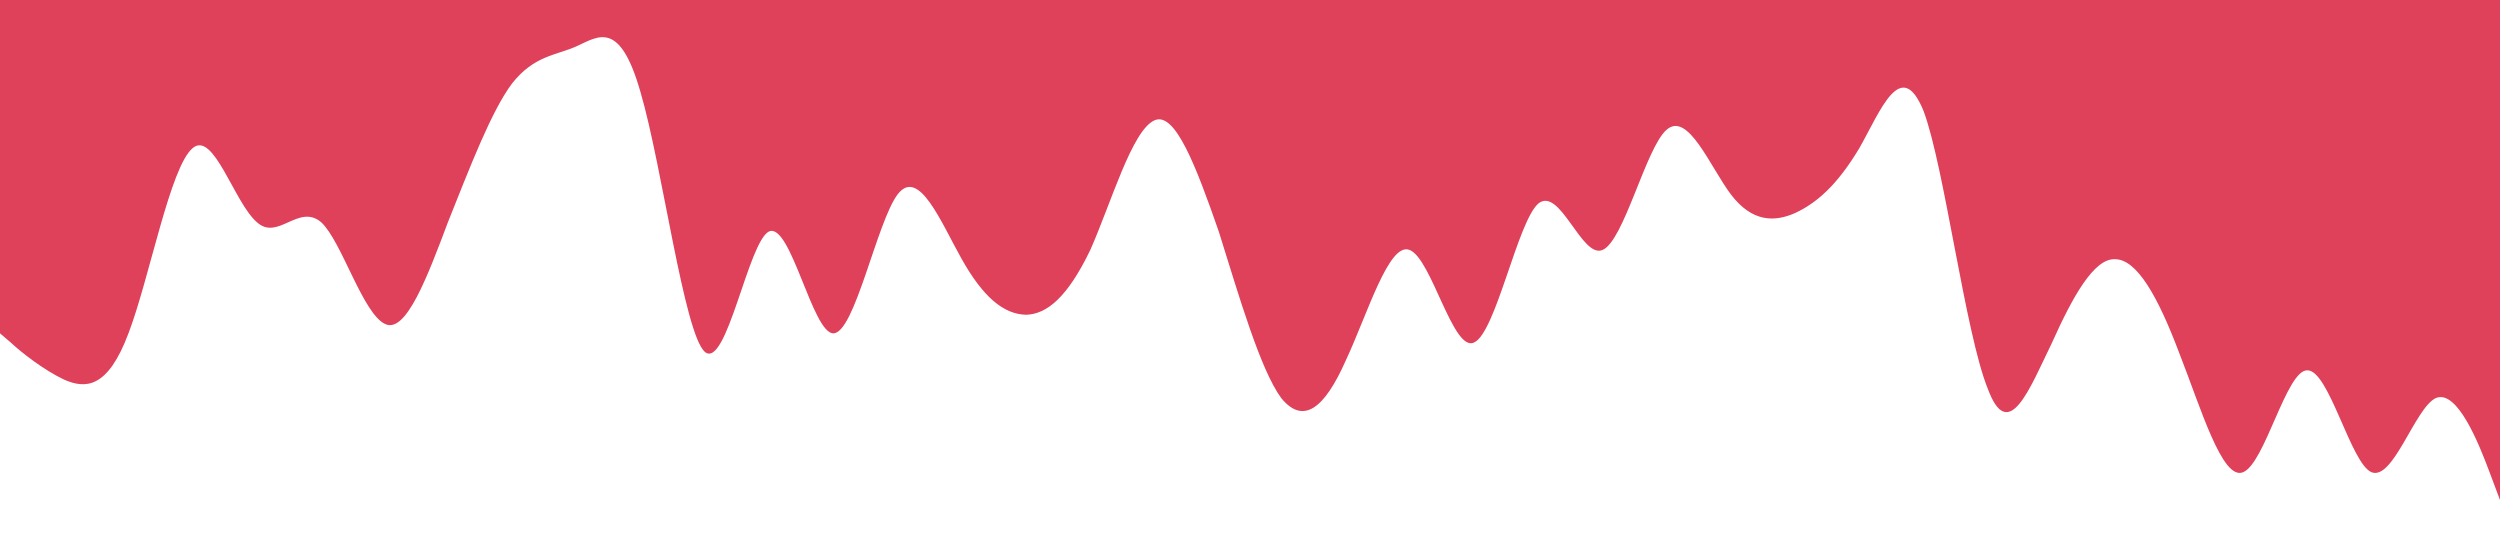 <?xml version="1.0" standalone="no"?><svg xmlns="http://www.w3.org/2000/svg" viewBox="0 0 1440 320"><path fill="#df405a" fill-opacity="1" d="M0,192L6.2,197.3C12.3,203,25,213,37,218.7C49.2,224,62,224,74,192C86.2,160,98,96,111,85.3C123.1,75,135,117,148,128C160,139,172,117,185,128C196.9,139,209,181,222,186.7C233.8,192,246,160,258,128C270.8,96,283,64,295,48C307.7,32,320,32,332,26.7C344.6,21,357,11,369,53.3C381.5,96,394,192,406,202.7C418.5,213,431,139,443,133.3C455.4,128,468,192,480,192C492.3,192,505,128,517,112C529.2,96,542,128,554,149.3C566.2,171,578,181,591,181.3C603.1,181,615,171,628,144C640,117,652,75,665,69.3C676.9,64,689,96,702,133.3C713.8,171,726,213,738,229.3C750.8,245,763,235,775,208C787.7,181,800,139,812,144C824.6,149,837,203,849,197.3C861.5,192,874,128,886,117.3C898.5,107,911,149,923,144C935.4,139,948,85,960,74.7C972.3,64,985,96,997,112C1009.2,128,1022,128,1034,122.7C1046.2,117,1058,107,1071,85.3C1083.1,64,1095,32,1108,64C1120,96,1132,192,1145,224C1156.9,256,1169,224,1182,197.3C1193.8,171,1206,149,1218,149.3C1230.8,149,1243,171,1255,202.7C1267.7,235,1280,277,1292,272C1304.6,267,1317,213,1329,213.3C1341.5,213,1354,267,1366,272C1378.5,277,1391,235,1403,229.3C1415.4,224,1428,256,1434,272L1440,288L1440,0L1433.8,0C1427.7,0,1415,0,1403,0C1390.8,0,1378,0,1366,0C1353.8,0,1342,0,1329,0C1316.9,0,1305,0,1292,0C1280,0,1268,0,1255,0C1243.1,0,1231,0,1218,0C1206.2,0,1194,0,1182,0C1169.2,0,1157,0,1145,0C1132.3,0,1120,0,1108,0C1095.4,0,1083,0,1071,0C1058.5,0,1046,0,1034,0C1021.5,0,1009,0,997,0C984.6,0,972,0,960,0C947.7,0,935,0,923,0C910.8,0,898,0,886,0C873.8,0,862,0,849,0C836.9,0,825,0,812,0C800,0,788,0,775,0C763.1,0,751,0,738,0C726.2,0,714,0,702,0C689.2,0,677,0,665,0C652.3,0,640,0,628,0C615.4,0,603,0,591,0C578.5,0,566,0,554,0C541.5,0,529,0,517,0C504.6,0,492,0,480,0C467.7,0,455,0,443,0C430.8,0,418,0,406,0C393.8,0,382,0,369,0C356.9,0,345,0,332,0C320,0,308,0,295,0C283.1,0,271,0,258,0C246.2,0,234,0,222,0C209.2,0,197,0,185,0C172.3,0,160,0,148,0C135.4,0,123,0,111,0C98.5,0,86,0,74,0C61.5,0,49,0,37,0C24.6,0,12,0,6,0L0,0Z"></path></svg>